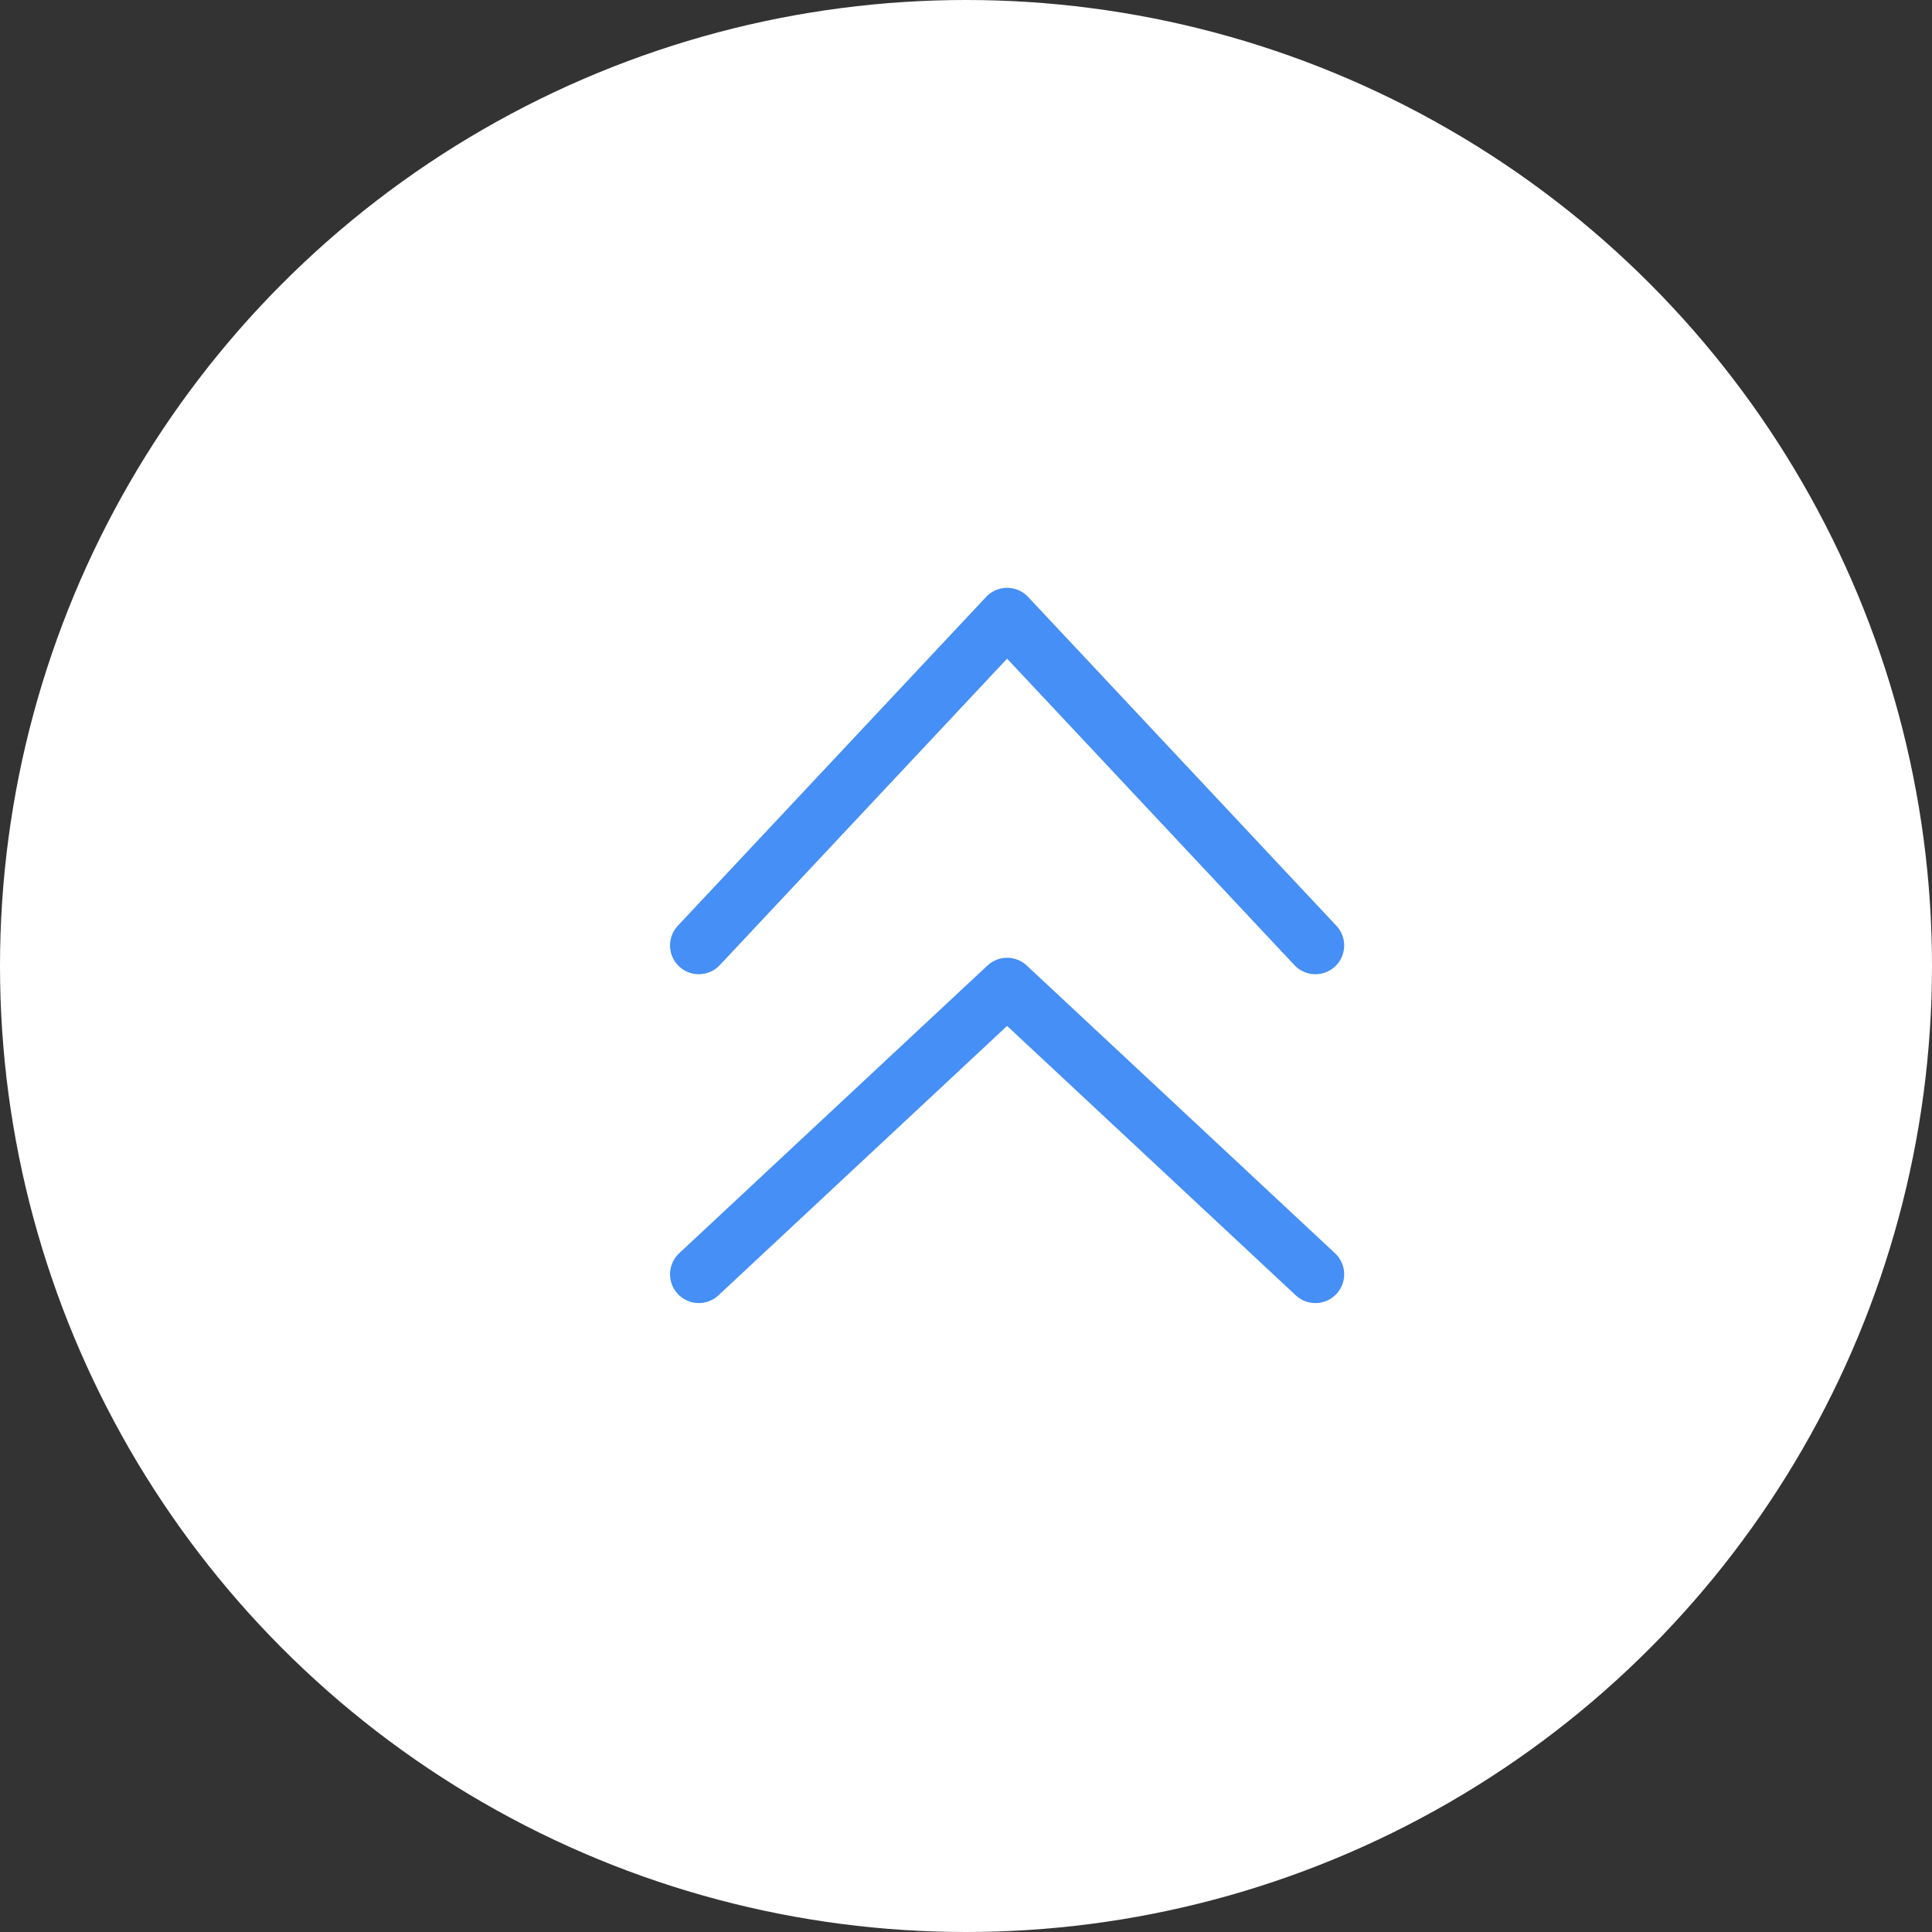 <svg width="47" height="47" viewBox="0 0 47 47" fill="none" xmlns="http://www.w3.org/2000/svg">
<rect x="0" y="0" width="47" height="47" fill="#333333" stroke="none"/>
<circle cx="23.5" cy="23.5" r="23.5" fill="white"/>
<path d="M32 23L24.5 15L17 23" stroke="#458FF6" stroke-width="1.4" stroke-linecap="round" stroke-linejoin="round"/>
<path d="M32 31L24.5 24L17 31" stroke="#458FF6" stroke-width="1.4" stroke-linecap="round" stroke-linejoin="round"/>
</svg>

